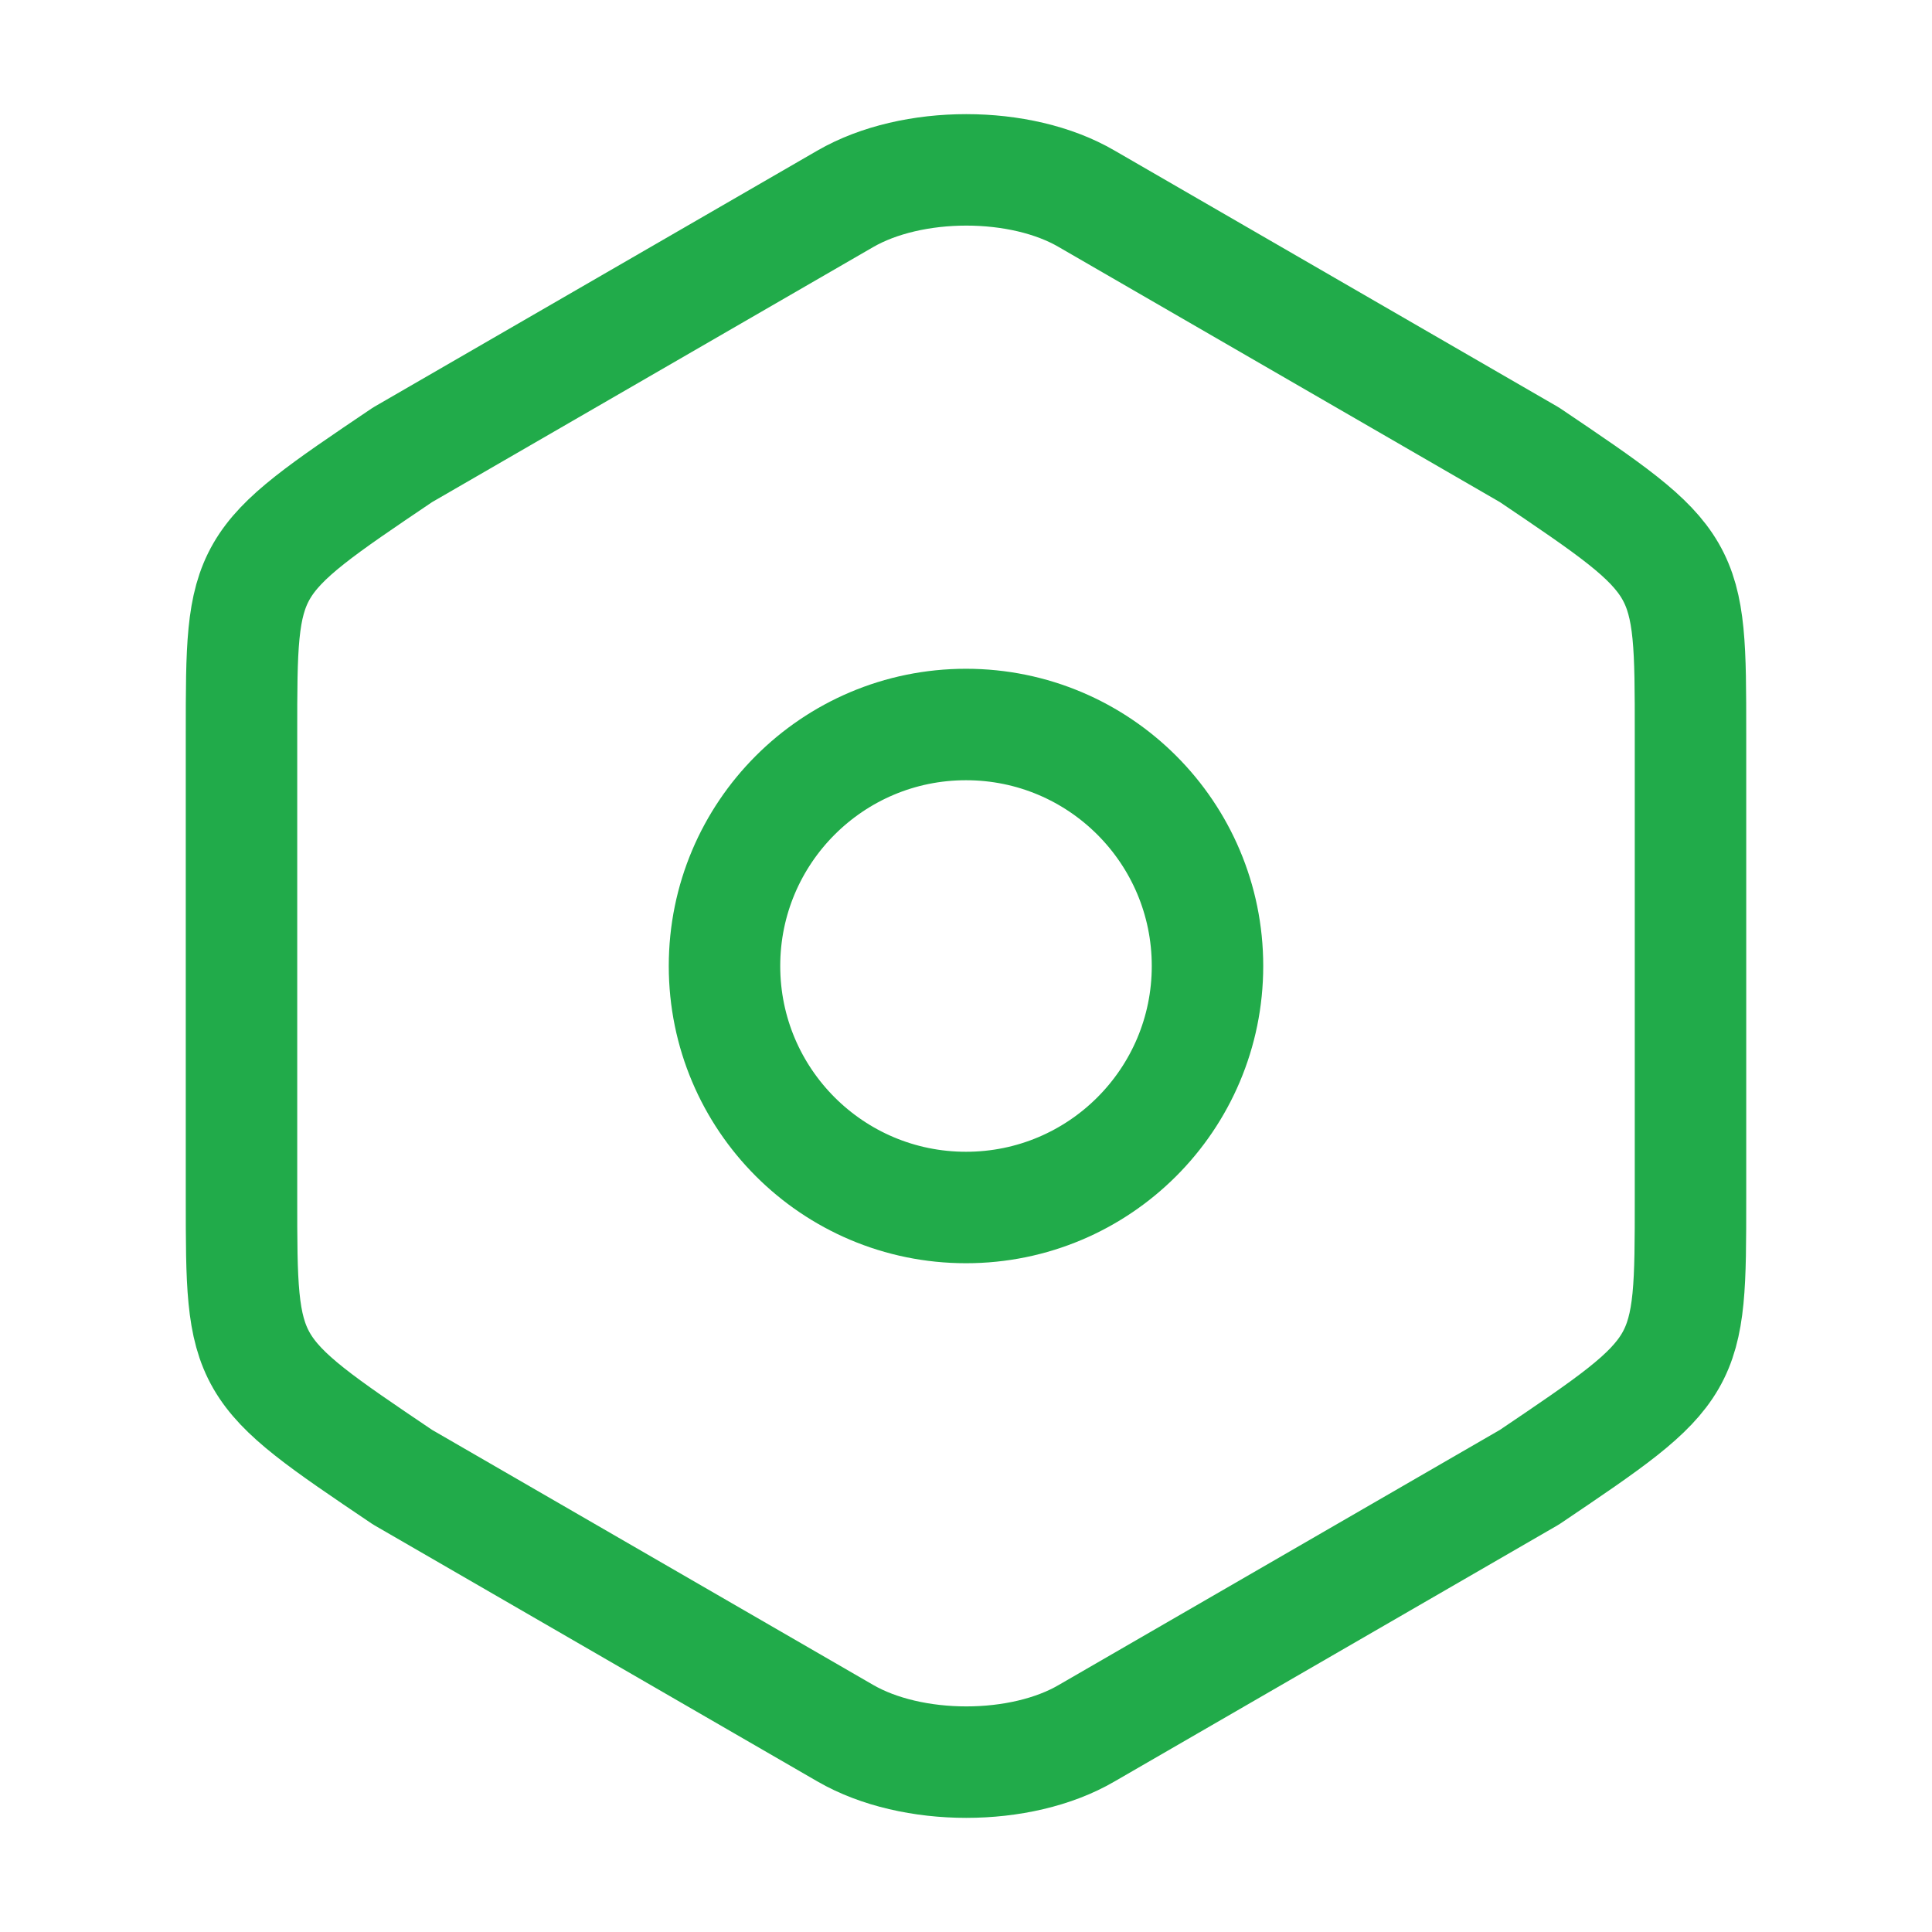 <svg width="26" height="26" viewBox="0 0 26 26" fill="none" xmlns="http://www.w3.org/2000/svg">
<path d="M3.25 9.869V16.12C3.25 18.417 3.25 18.417 5.417 19.879L11.375 23.324C12.274 23.844 13.737 23.844 14.625 23.324L20.583 19.879C22.75 18.417 22.75 18.417 22.75 16.131V9.869C22.75 7.583 22.75 7.583 20.583 6.121L14.625 2.676C13.737 2.156 12.274 2.156 11.375 2.676L5.417 6.121C3.25 7.583 3.25 7.583 3.25 9.869Z" stroke="#21AB4A" stroke-width="1.5" stroke-linecap="round" stroke-linejoin="round"/>
<path d="M13 16.25C14.795 16.25 16.25 14.795 16.25 13C16.25 11.205 14.795 9.75 13 9.75C11.205 9.75 9.75 11.205 9.75 13C9.75 14.795 11.205 16.25 13 16.25Z" stroke="#21AB4A" stroke-width="1.5" stroke-linecap="round" stroke-linejoin="round"/>
</svg>
